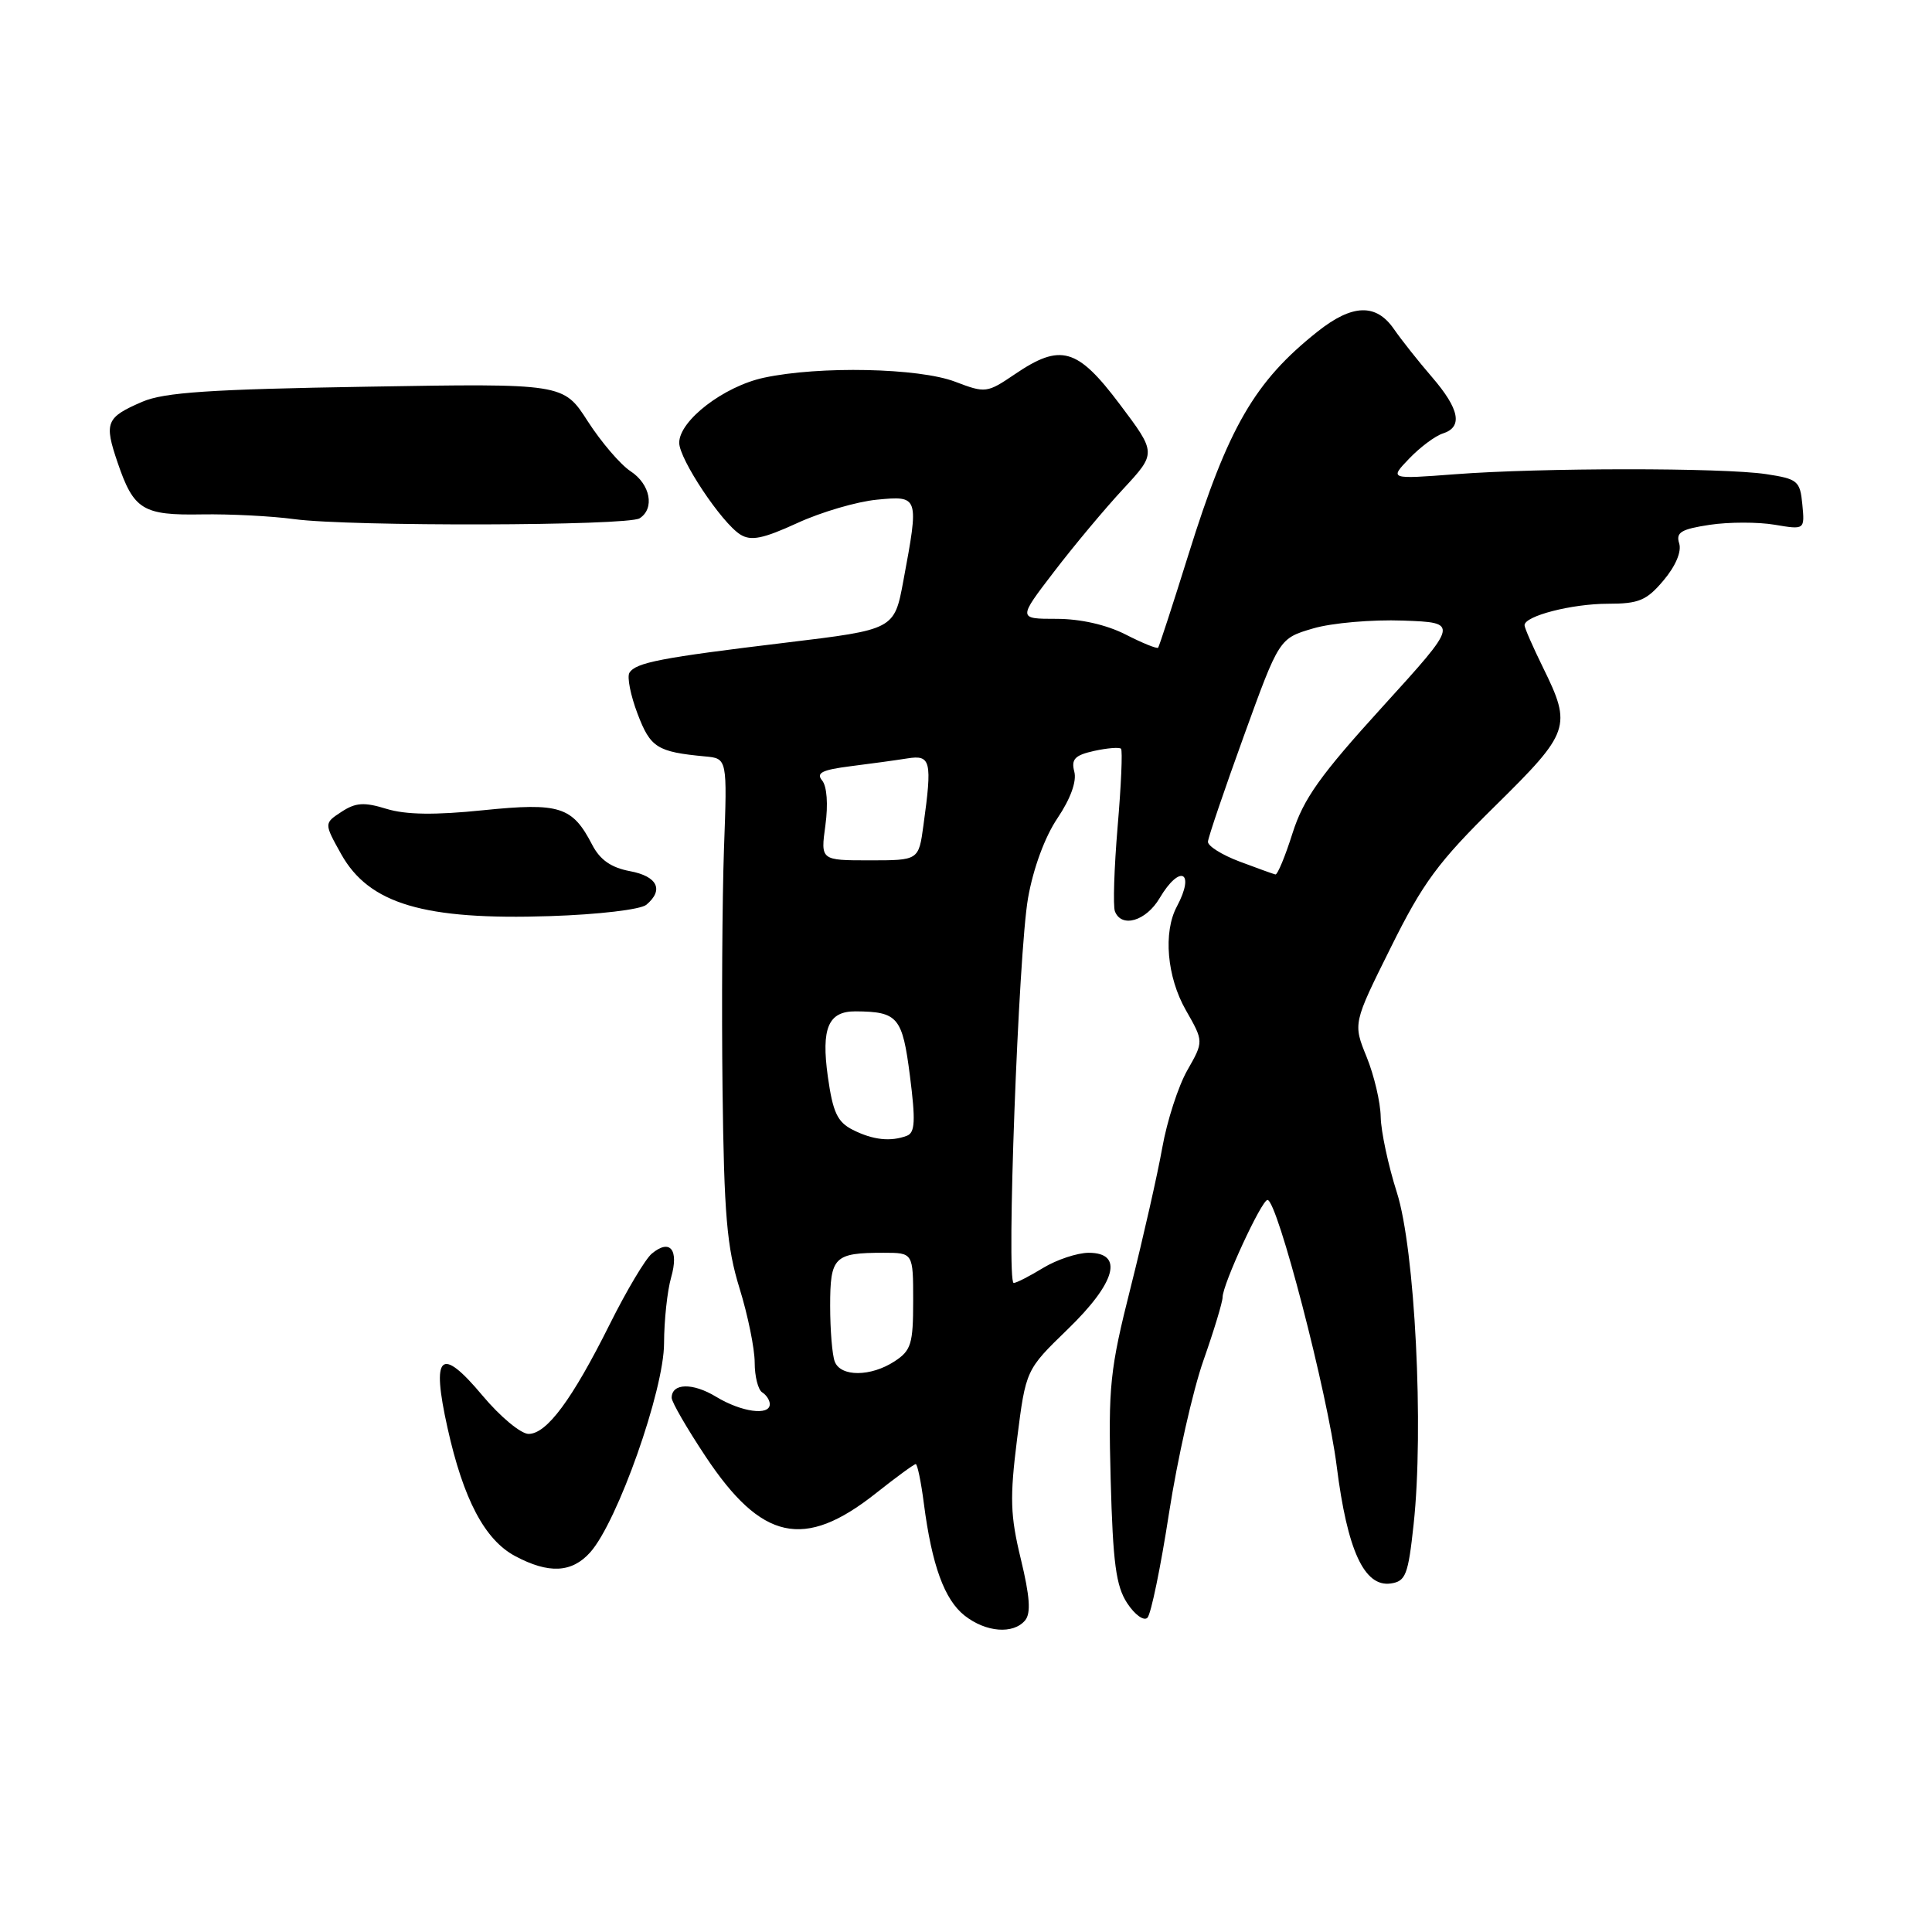 <?xml version="1.0" encoding="UTF-8" standalone="no"?>
<!DOCTYPE svg PUBLIC "-//W3C//DTD SVG 1.1//EN" "http://www.w3.org/Graphics/SVG/1.1/DTD/svg11.dtd" >
<svg xmlns="http://www.w3.org/2000/svg" xmlns:xlink="http://www.w3.org/1999/xlink" version="1.1" viewBox="0 0 256 256">
 <g >
 <path fill="currentColor"
d=" M 135.84 214.70 C 136.62 213.75 136.46 211.53 135.27 206.60 C 133.86 200.79 133.79 198.49 134.77 190.66 C 135.93 181.51 135.93 181.51 141.46 176.15 C 147.87 169.95 148.95 166.00 144.25 166.00 C 142.74 166.01 140.03 166.91 138.23 168.00 C 136.43 169.10 134.67 170.00 134.32 170.00 C 133.32 170.00 134.95 126.20 136.22 119.00 C 136.91 115.07 138.45 110.88 140.13 108.40 C 141.85 105.84 142.69 103.53 142.35 102.25 C 141.92 100.59 142.42 100.07 144.98 99.50 C 146.72 99.12 148.32 98.99 148.54 99.21 C 148.76 99.42 148.56 104.08 148.09 109.55 C 147.63 115.02 147.47 120.06 147.73 120.75 C 148.60 123.01 151.86 122.05 153.66 119.00 C 156.35 114.45 158.42 115.47 155.94 120.12 C 154.11 123.53 154.62 129.45 157.13 133.85 C 159.50 138.00 159.50 138.00 157.33 141.81 C 156.13 143.91 154.64 148.52 154.01 152.06 C 153.38 155.60 151.50 163.90 149.84 170.50 C 147.06 181.52 146.84 183.61 147.17 196.07 C 147.47 207.11 147.87 210.16 149.36 212.43 C 150.37 213.97 151.57 214.83 152.04 214.36 C 152.51 213.89 153.80 207.65 154.90 200.50 C 156.01 193.35 158.06 184.25 159.46 180.27 C 160.86 176.29 162.00 172.52 162.00 171.89 C 162.00 170.19 167.17 159.00 167.95 159.00 C 169.25 159.00 175.90 184.58 177.12 194.28 C 178.53 205.45 180.77 210.31 184.28 209.82 C 186.26 209.53 186.59 208.70 187.31 202.00 C 188.69 189.30 187.49 165.51 185.09 158.00 C 183.95 154.43 182.99 149.93 182.95 148.00 C 182.92 146.07 182.08 142.50 181.09 140.06 C 179.28 135.61 179.28 135.61 184.28 125.56 C 188.55 116.95 190.55 114.24 198.14 106.77 C 208.03 97.02 208.30 96.27 204.48 88.50 C 203.13 85.75 202.01 83.21 202.01 82.85 C 201.99 81.62 208.29 80.00 213.06 80.00 C 217.16 80.00 218.19 79.57 220.44 76.89 C 222.04 74.99 222.84 73.08 222.50 72.00 C 222.04 70.54 222.75 70.12 226.55 69.54 C 229.09 69.16 232.96 69.16 235.15 69.53 C 239.14 70.20 239.14 70.20 238.82 66.85 C 238.52 63.71 238.21 63.46 234.00 62.82 C 228.27 61.96 204.14 61.97 192.80 62.84 C 184.10 63.50 184.10 63.50 186.73 60.76 C 188.17 59.26 190.17 57.76 191.18 57.44 C 193.86 56.59 193.41 54.22 189.75 49.97 C 187.96 47.90 185.69 45.03 184.70 43.60 C 182.34 40.18 179.18 40.28 174.58 43.94 C 166.24 50.56 162.74 56.61 157.47 73.50 C 155.41 80.10 153.60 85.64 153.46 85.82 C 153.31 86.00 151.37 85.21 149.14 84.07 C 146.60 82.78 143.16 82.00 139.98 82.00 C 134.88 82.00 134.88 82.00 139.67 75.75 C 142.30 72.31 146.43 67.37 148.85 64.77 C 153.24 60.03 153.24 60.03 148.37 53.56 C 142.75 46.09 140.55 45.46 134.48 49.58 C 130.78 52.09 130.58 52.11 126.56 50.58 C 121.77 48.75 108.57 48.47 101.22 50.05 C 95.91 51.19 90.00 55.73 90.00 58.67 C 90.00 60.84 95.63 69.29 98.10 70.83 C 99.51 71.71 101.10 71.39 105.64 69.31 C 108.81 67.85 113.56 66.46 116.20 66.21 C 121.77 65.67 121.79 65.75 119.70 76.96 C 118.50 83.42 118.50 83.42 104.16 85.15 C 87.49 87.16 84.25 87.79 83.40 89.15 C 83.07 89.70 83.55 92.14 84.48 94.58 C 86.19 99.08 87.07 99.63 93.43 100.23 C 96.37 100.50 96.37 100.50 95.93 112.50 C 95.70 119.10 95.61 133.43 95.74 144.35 C 95.94 160.94 96.31 165.26 97.99 170.70 C 99.10 174.28 100.00 178.71 100.00 180.55 C 100.00 182.38 100.45 184.16 101.00 184.50 C 101.55 184.84 102.00 185.54 102.00 186.06 C 102.00 187.63 98.24 187.11 94.89 185.08 C 91.78 183.19 89.00 183.26 89.00 185.22 C 89.00 185.78 91.03 189.28 93.50 193.00 C 100.91 204.15 106.54 205.38 115.99 197.92 C 118.71 195.76 121.12 194.00 121.34 194.00 C 121.56 194.00 122.05 196.36 122.42 199.25 C 123.48 207.41 125.14 211.96 127.81 214.07 C 130.65 216.30 134.27 216.58 135.84 214.70 Z  M 78.21 205.69 C 81.83 201.63 87.99 184.18 87.99 177.99 C 88.00 174.96 88.42 171.03 88.93 169.26 C 89.98 165.58 88.79 164.10 86.37 166.11 C 85.52 166.81 83.02 171.01 80.81 175.44 C 75.81 185.46 72.45 190.00 70.04 190.00 C 69.02 190.00 66.28 187.72 63.95 184.94 C 58.37 178.27 57.12 179.42 59.30 189.21 C 61.40 198.67 64.23 204.04 68.26 206.19 C 72.72 208.57 75.78 208.41 78.21 205.69 Z  M 85.64 119.89 C 88.00 117.92 87.12 116.11 83.46 115.43 C 80.97 114.96 79.50 113.93 78.47 111.94 C 75.84 106.86 74.17 106.33 64.02 107.36 C 57.62 108.02 53.78 107.96 51.22 107.18 C 48.25 106.26 47.13 106.34 45.25 107.57 C 42.93 109.09 42.93 109.09 45.21 113.18 C 48.91 119.78 56.18 121.94 72.89 121.39 C 79.32 121.18 84.87 120.52 85.64 119.89 Z  M 84.75 68.68 C 86.79 67.38 86.18 64.16 83.55 62.44 C 82.21 61.56 79.66 58.58 77.88 55.82 C 74.66 50.80 74.66 50.80 48.58 51.24 C 27.88 51.58 21.75 51.99 18.87 53.23 C 14.04 55.31 13.77 55.98 15.59 61.31 C 17.72 67.56 18.92 68.30 26.77 68.16 C 30.47 68.10 35.98 68.38 39.00 68.79 C 46.34 69.78 83.17 69.69 84.75 68.68 Z  M 110.61 180.42 C 110.27 179.55 110.00 176.22 110.00 173.03 C 110.00 166.53 110.53 166.00 117.08 166.00 C 121.00 166.00 121.00 166.00 121.00 172.38 C 121.00 178.07 120.73 178.95 118.54 180.38 C 115.39 182.44 111.39 182.46 110.61 180.42 Z  M 113.00 149.71 C 110.95 148.67 110.36 147.40 109.69 142.64 C 108.80 136.23 109.75 133.99 113.37 134.01 C 118.98 134.05 119.57 134.75 120.57 142.55 C 121.33 148.50 121.25 150.07 120.18 150.49 C 118.02 151.31 115.68 151.06 113.00 149.71 Z  M 164.25 114.16 C 161.91 113.28 160.03 112.10 160.06 111.53 C 160.09 110.96 162.23 104.67 164.81 97.54 C 169.50 84.59 169.50 84.59 174.00 83.27 C 176.47 82.54 181.84 82.08 185.91 82.23 C 193.33 82.50 193.33 82.50 183.19 93.65 C 174.92 102.74 172.72 105.84 171.27 110.39 C 170.30 113.46 169.28 115.92 169.00 115.87 C 168.72 115.81 166.59 115.04 164.25 114.16 Z  M 109.37 109.35 C 109.75 106.57 109.57 104.19 108.94 103.42 C 108.10 102.42 108.92 102.01 112.69 101.53 C 115.33 101.20 118.74 100.73 120.25 100.49 C 123.34 100.00 123.54 100.82 122.36 109.36 C 121.73 114.00 121.73 114.00 115.23 114.00 C 108.73 114.00 108.73 114.00 109.37 109.35 Z "/>
</g>
</svg>